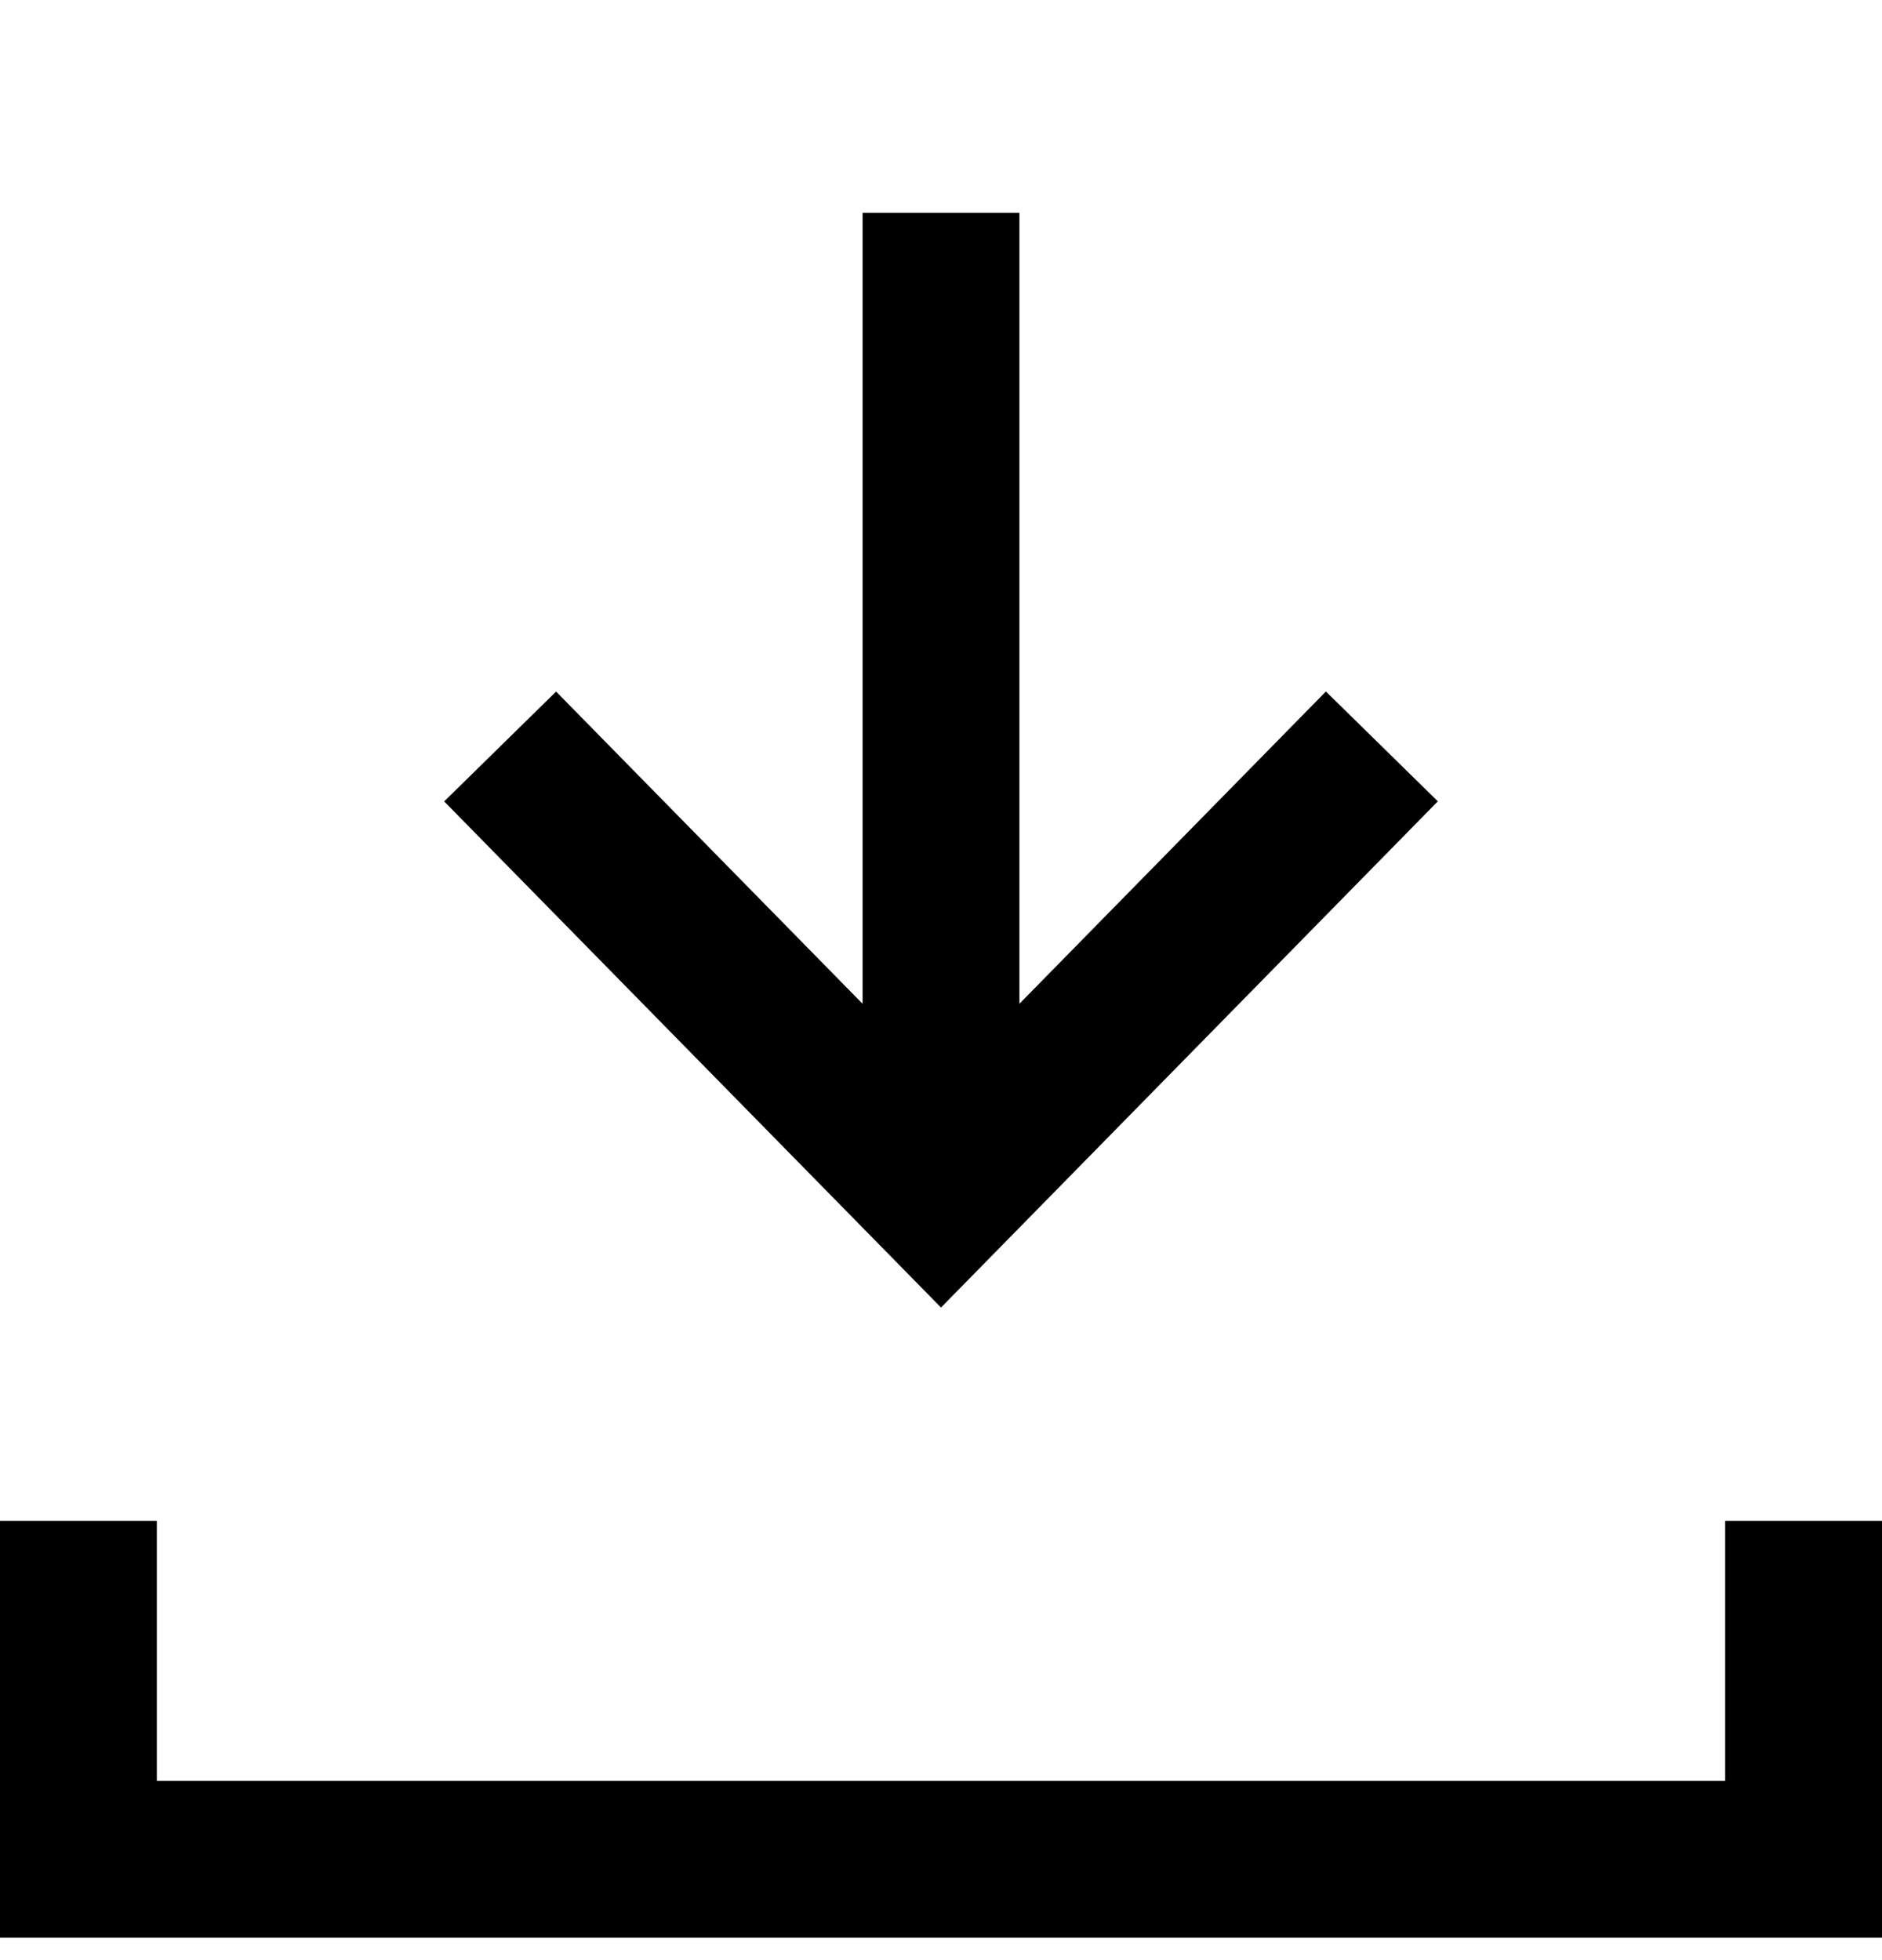 <svg xmlns="http://www.w3.org/2000/svg" viewBox="0 0 24 25" fill="none">
  <g stroke="currentcolor" stroke-miterlimit="10" stroke-width="2" clip-path="url(#a)">
    <path d="M1 19.398v4.316h22v-4.316M12 2.714v12.203M17.622 9.52 12 15.249 6.378 9.521"/>
  </g>
  <defs>
    <clipPath id="a"><path fill="currentcolor" d="M0 .714h24v24H0z"/></clipPath>
  </defs>
</svg>
